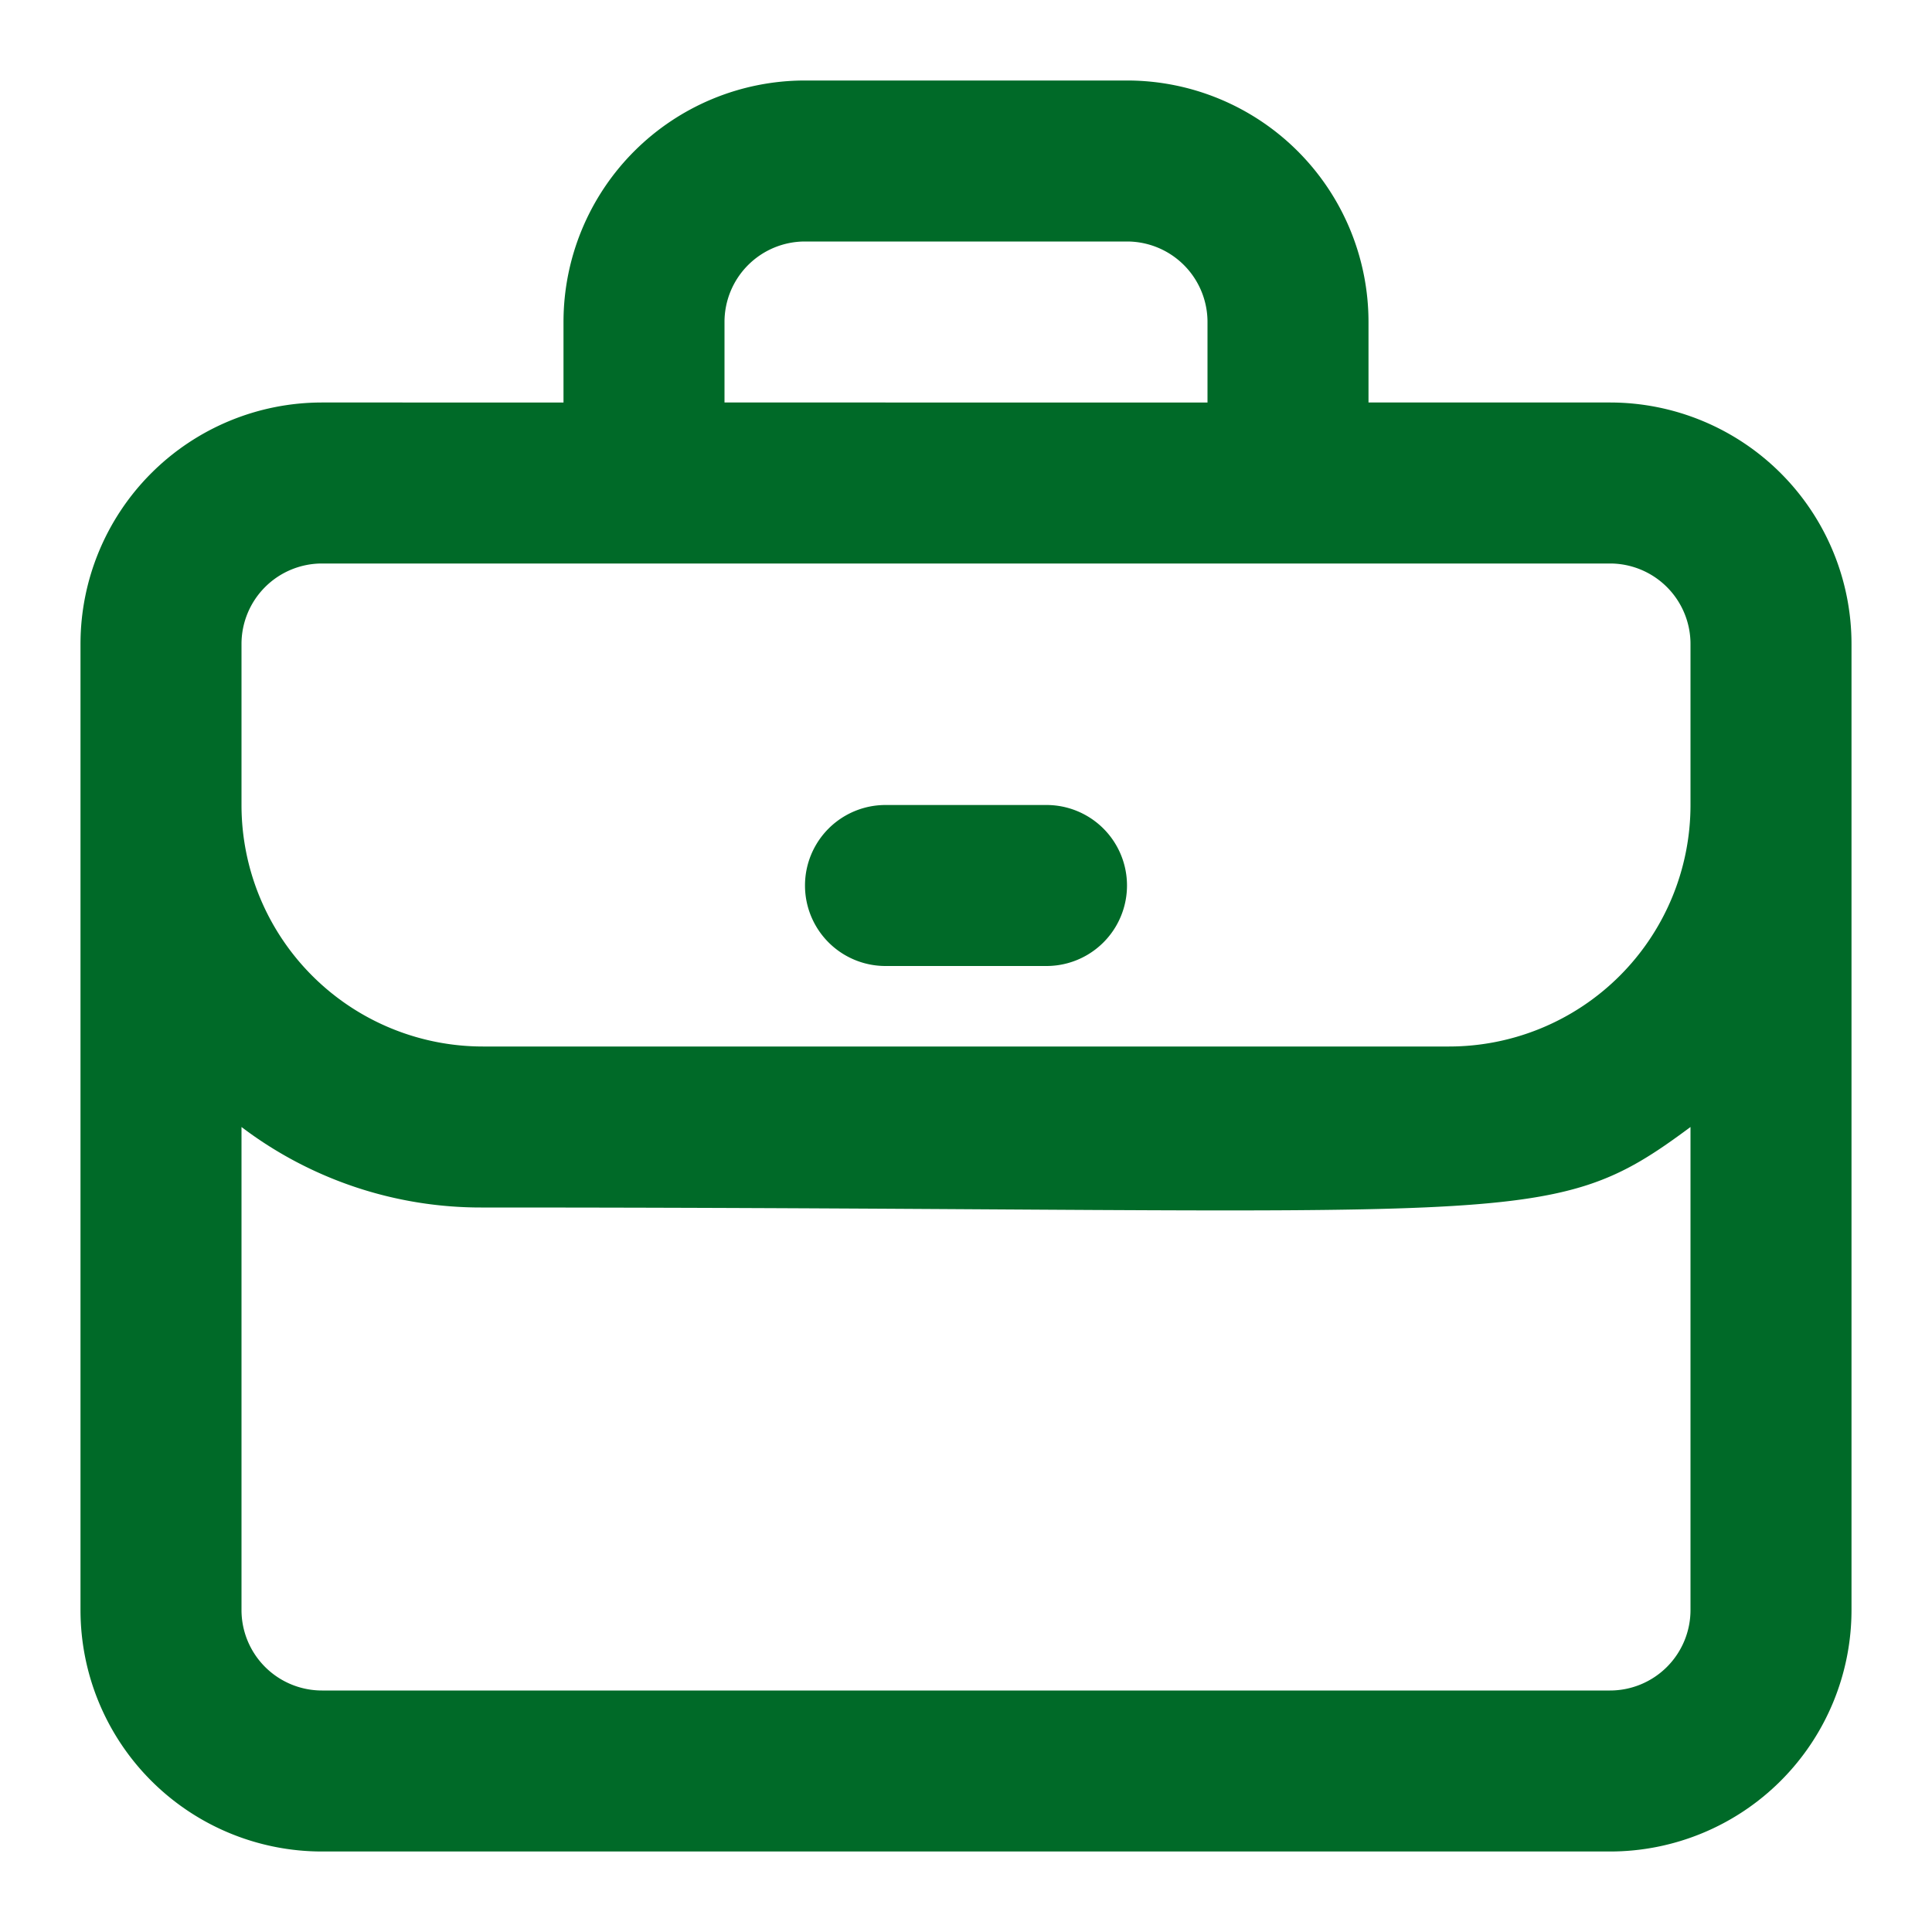 <svg viewBox="0 0 24 24" xmlns="http://www.w3.org/2000/svg"><g data-name="briefcase minimalis"><path d="M20 5h-3V4a3 3 0 00-3-3h-4a3 3 0 00-3 3v1H4a3 3 0 00-3 3v12a3 3 0 003 3h16a3 3 0 003-3V8a3 3 0 00-3-3zM9 4a1 1 0 011-1h4a1 1 0 011 1v1H9zM3 8a1 1 0 011-1h16a1 1 0 011 1v2a3 3 0 01-3 3H6a3 3 0 01-3-3zm17 13H4a1 1 0 01-1-1v-6a4.92 4.92 0 003 1c13 0 13.21.33 15-1v6a1 1 0 01-1 1z" fill="#006a28" class="fill-000000"/><path d="M11 12h2a1 1 0 000-2h-2a1 1 0 000 2z" fill="#006a28" class="fill-000000"/></g></svg>